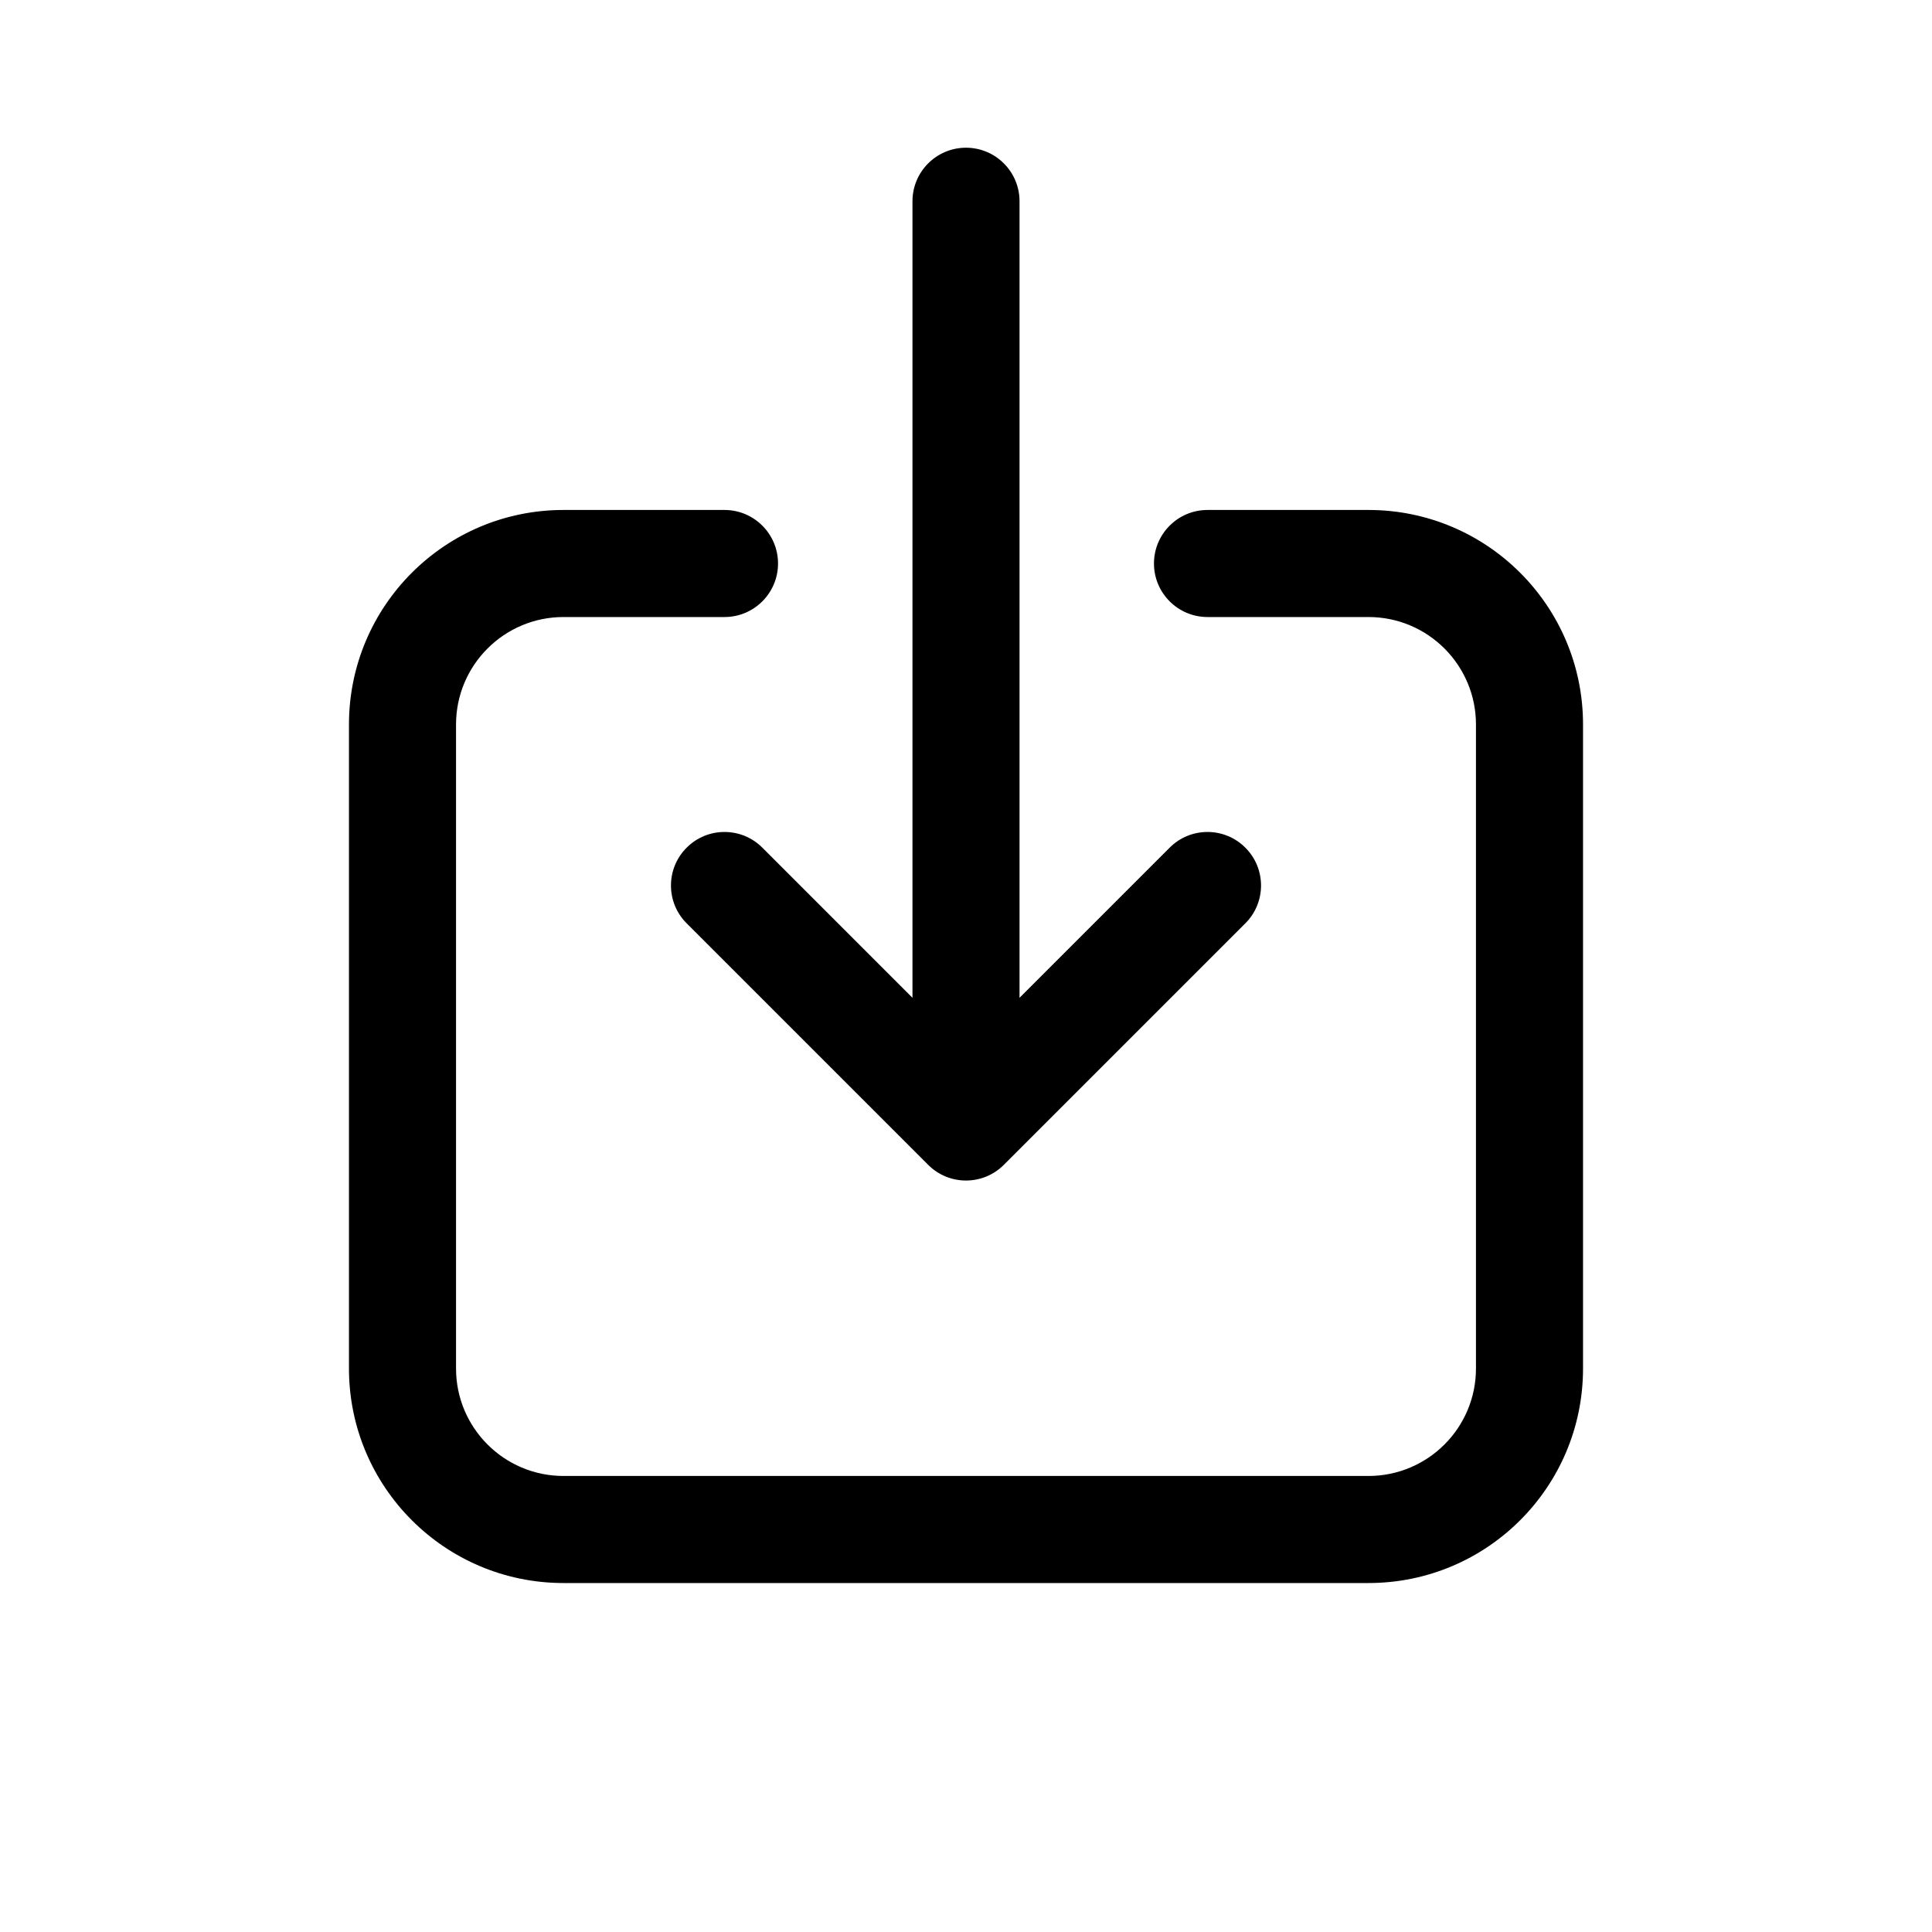 <?xml version="1.0" encoding="UTF-8" standalone="no"?>
<!DOCTYPE svg PUBLIC "-//W3C//DTD SVG 1.1//EN" "http://www.w3.org/Graphics/SVG/1.1/DTD/svg11.dtd">
<svg xmlns="http://www.w3.org/2000/svg" xmlns:xlink="http://www.w3.org/1999/xlink" version="1.1" width="24pt" height="24pt" viewBox="0 0 24 24">
<g enable-background="new">
<clipPath id="cp0">
<path transform="matrix(1,0,0,-1,0,24)" d="M 11.335 11.605 L 11.335 21.5 C 11.335 21.867 11.633 22.165 12 22.165 C 12.367 22.165 12.665 21.867 12.665 21.5 L 12.665 11.605 L 14.53 13.47 C 14.789 13.73 15.211 13.73 15.47 13.47 C 15.73 13.211 15.73 12.789 15.47 12.53 L 12.47 9.53 C 12.211 9.27 11.789 9.27 11.53 9.53 L 8.53 12.53 C 8.27 12.789 8.27 13.211 8.53 13.47 C 8.789 13.73 9.211 13.73 9.47 13.47 L 11.335 11.605 Z M 15 16.335 C 14.633 16.335 14.335 16.633 14.335 17 C 14.335 17.367 14.633 17.665 15 17.665 L 17 17.665 C 18.472 17.665 19.665 16.472 19.665 15 L 19.665 7 C 19.665 5.528 18.472 4.335 17 4.335 L 7 4.335 C 5.528 4.335 4.335 5.528 4.335 7 L 4.335 15 C 4.335 16.472 5.528 17.665 7 17.665 L 9 17.665 C 9.367 17.665 9.665 17.367 9.665 17 C 9.665 16.633 9.367 16.335 9 16.335 L 7 16.335 C 6.263 16.335 5.665 15.737 5.665 15 L 5.665 7 C 5.665 6.263 6.263 5.665 7 5.665 L 17 5.665 C 17.737 5.665 18.335 6.263 18.335 7 L 18.335 15 C 18.335 15.737 17.737 16.335 17 16.335 L 15 16.335 Z "/>
</clipPath>
<g clip-path="url(#cp0)">
<path transform="matrix(1,0,0,-1,0,24)" d="M -.665 27.165 L 24.665 27.165 L 24.665 -.665 L -.665 -.665 Z "/>
</g>
</g>
</svg>
